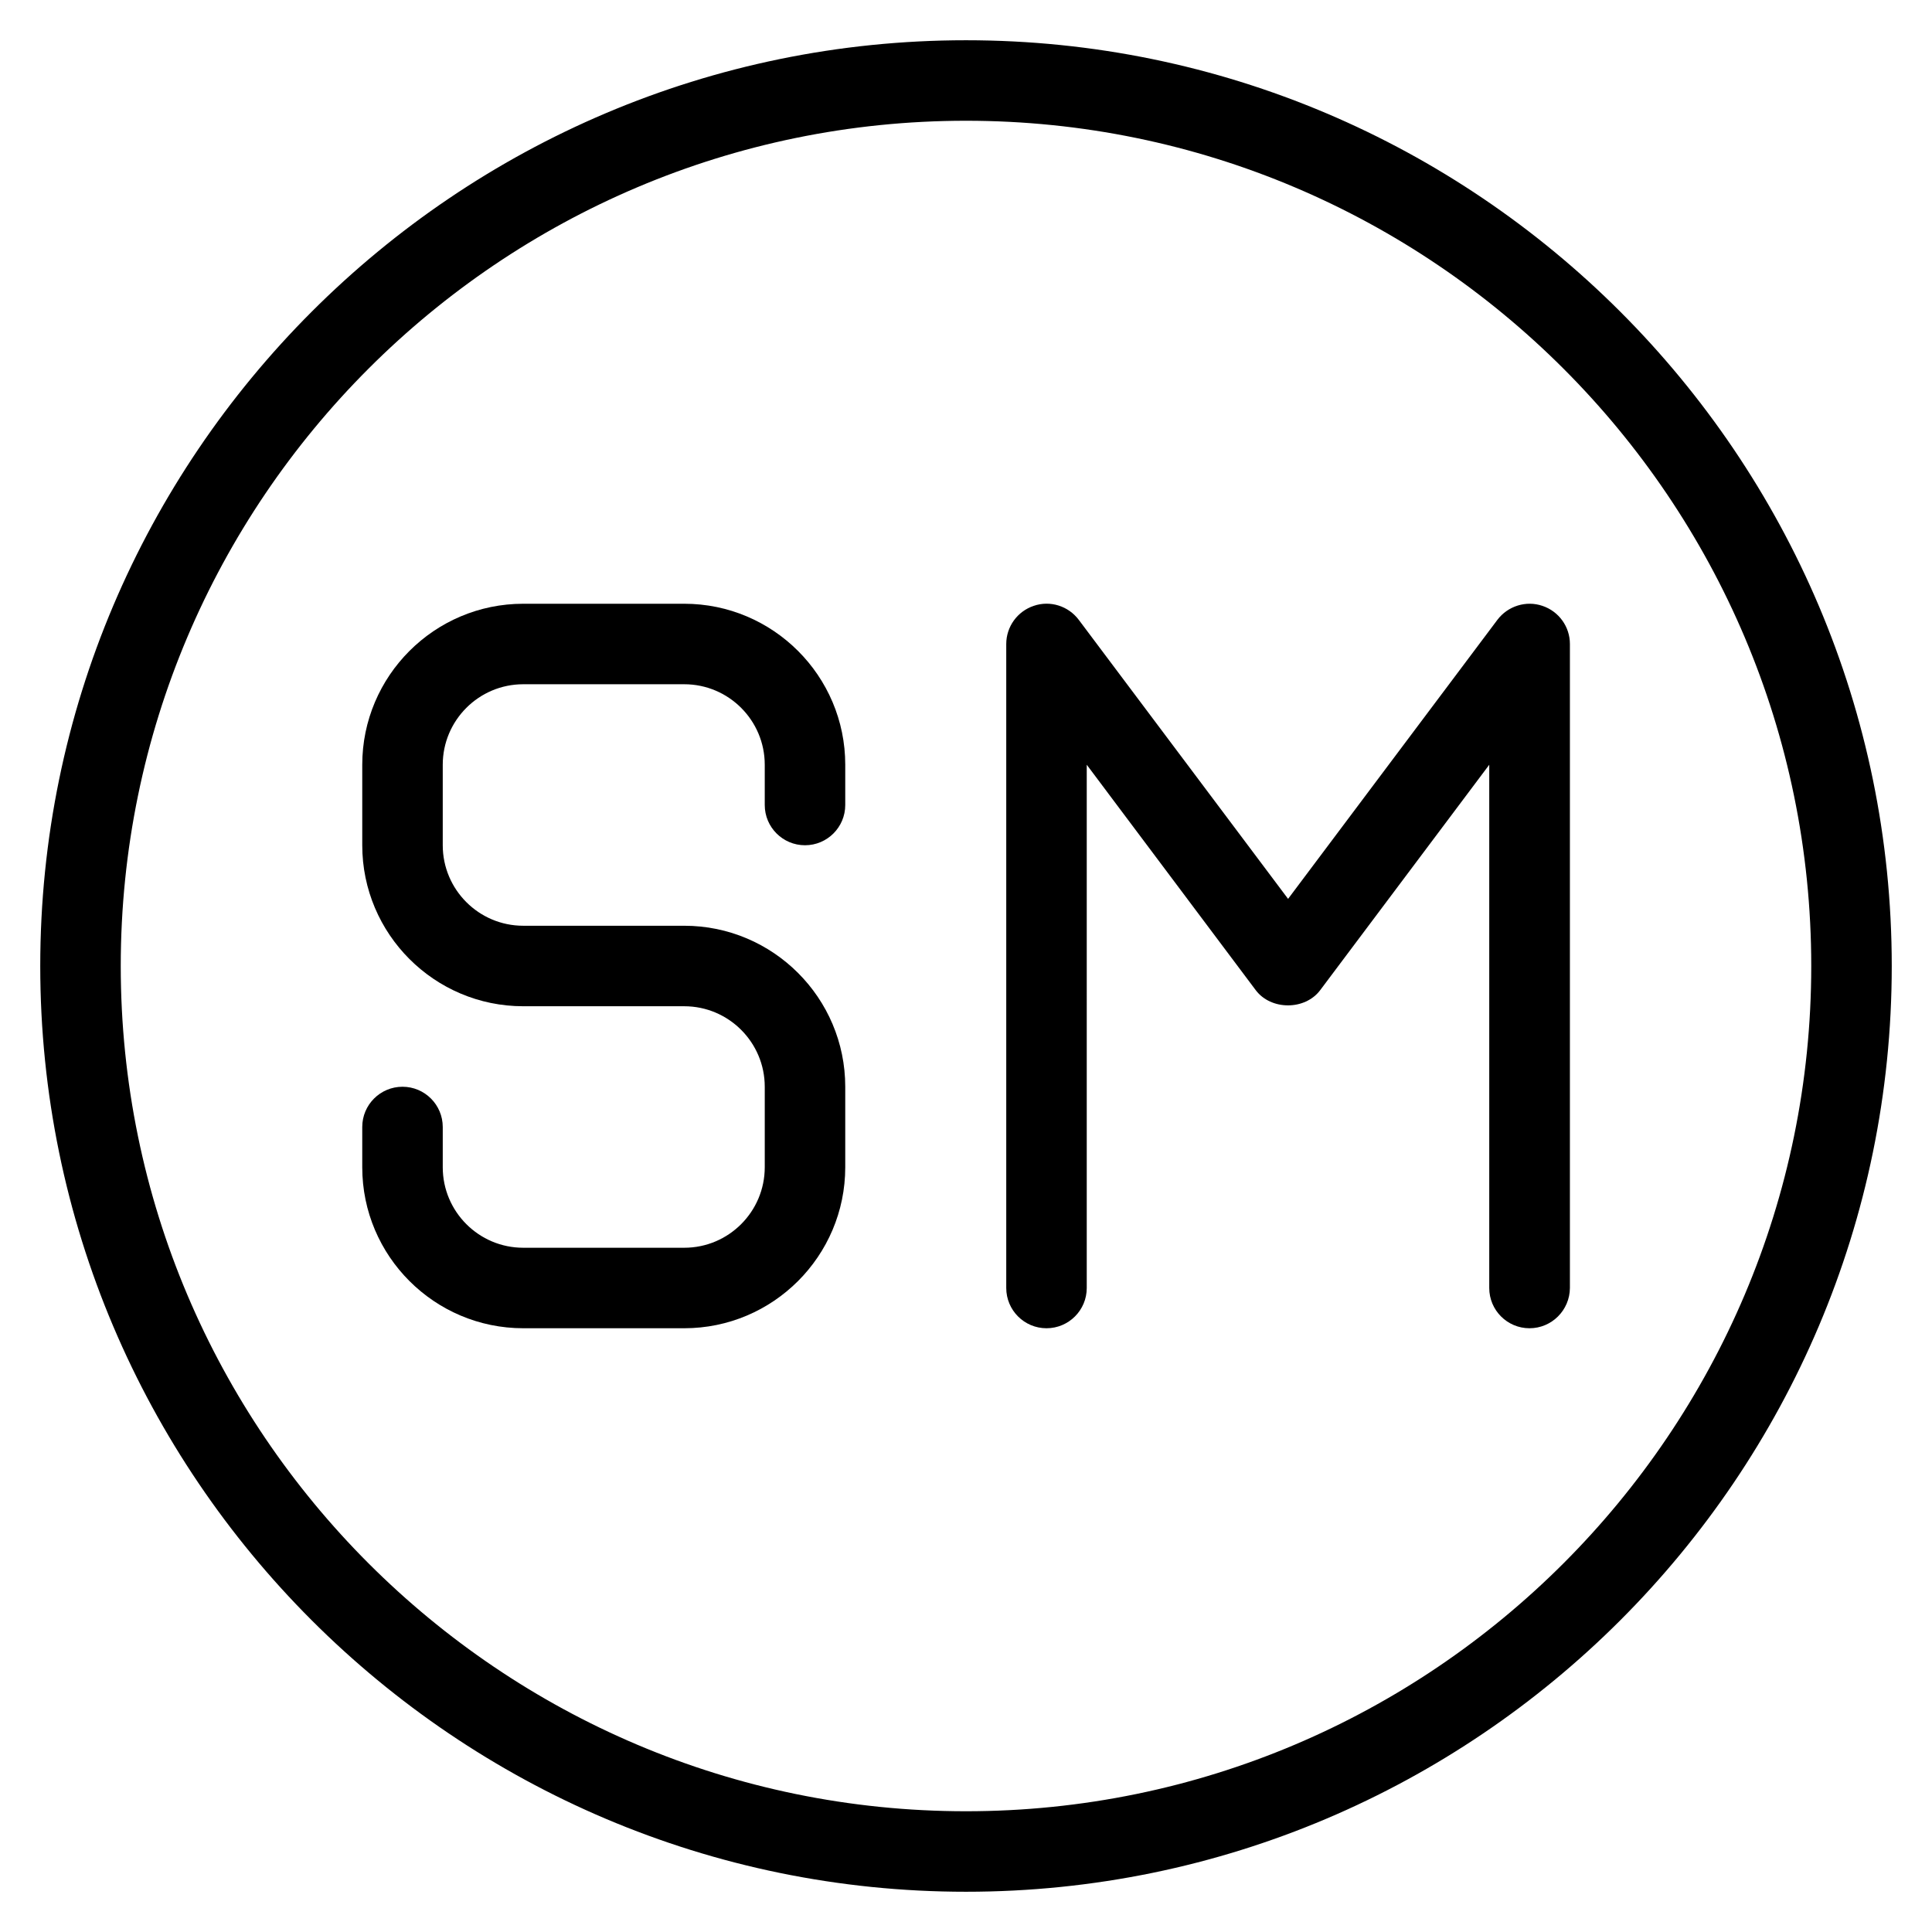 <?xml version="1.0" encoding="iso-8859-1"?>
<!-- Generator: Adobe Illustrator 19.0.0, SVG Export Plug-In . SVG Version: 6.00 Build 0)  -->
<svg version="1.1" id="Layer_1" xmlns="http://www.w3.org/2000/svg" xmlns:xlink="http://www.w3.org/1999/xlink" x="0px" y="0px"
	 viewBox="0 0 24 24" style="enable-background:new 0 0 24 24;" xml:space="preserve">
<g>
	<path d="M12,0.5C5.659,0.5,0.5,5.659,0.5,12S5.659,23.5,12,23.5S23.5,18.341,23.5,12S18.341,0.5,12,0.5z M12,22.5
		C6.21,22.5,1.5,17.79,1.5,12S6.21,1.5,12,1.5S22.5,6.21,22.5,12S17.79,22.5,12,22.5z"/>
	<path d="M19.16,7.526c-0.203-0.069-0.429,0.002-0.559,0.174l-2.6,3.466l-2.6-3.466c-0.13-0.173-0.356-0.244-0.559-0.174
		C12.638,7.594,12.5,7.785,12.5,8v8c0,0.276,0.224,0.5,0.5,0.5s0.5-0.224,0.5-0.5V9.5l2.099,2.8c0.19,0.252,0.612,0.252,0.801,0
		l2.1-2.8V16c0,0.276,0.224,0.5,0.5,0.5s0.5-0.224,0.502-0.5V8C19.502,7.785,19.364,7.594,19.16,7.526z"/>
	<path d="M8.5,7.5h-2c-1.103,0-2,0.897-2,2v1c0,1.103,0.897,2,2,2h2c0.552,0,1,0.449,1,1v1c0,0.551-0.448,1-1,1h-2
		c-0.552,0-1-0.449-1-1V14c0-0.276-0.224-0.5-0.5-0.5S4.5,13.724,4.5,14v0.5c0,1.103,0.897,2,2,2h2c1.103,0,2-0.897,2-2v-1
		c0-1.103-0.897-2-2-2h-2c-0.552,0-1-0.449-1-1v-1c0-0.551,0.448-1,1-1h2c0.552,0,1,0.449,1,1V10c0,0.276,0.224,0.5,0.5,0.5
		s0.5-0.224,0.5-0.5V9.5C10.5,8.397,9.603,7.5,8.5,7.5z"/>
</g>
</svg>
